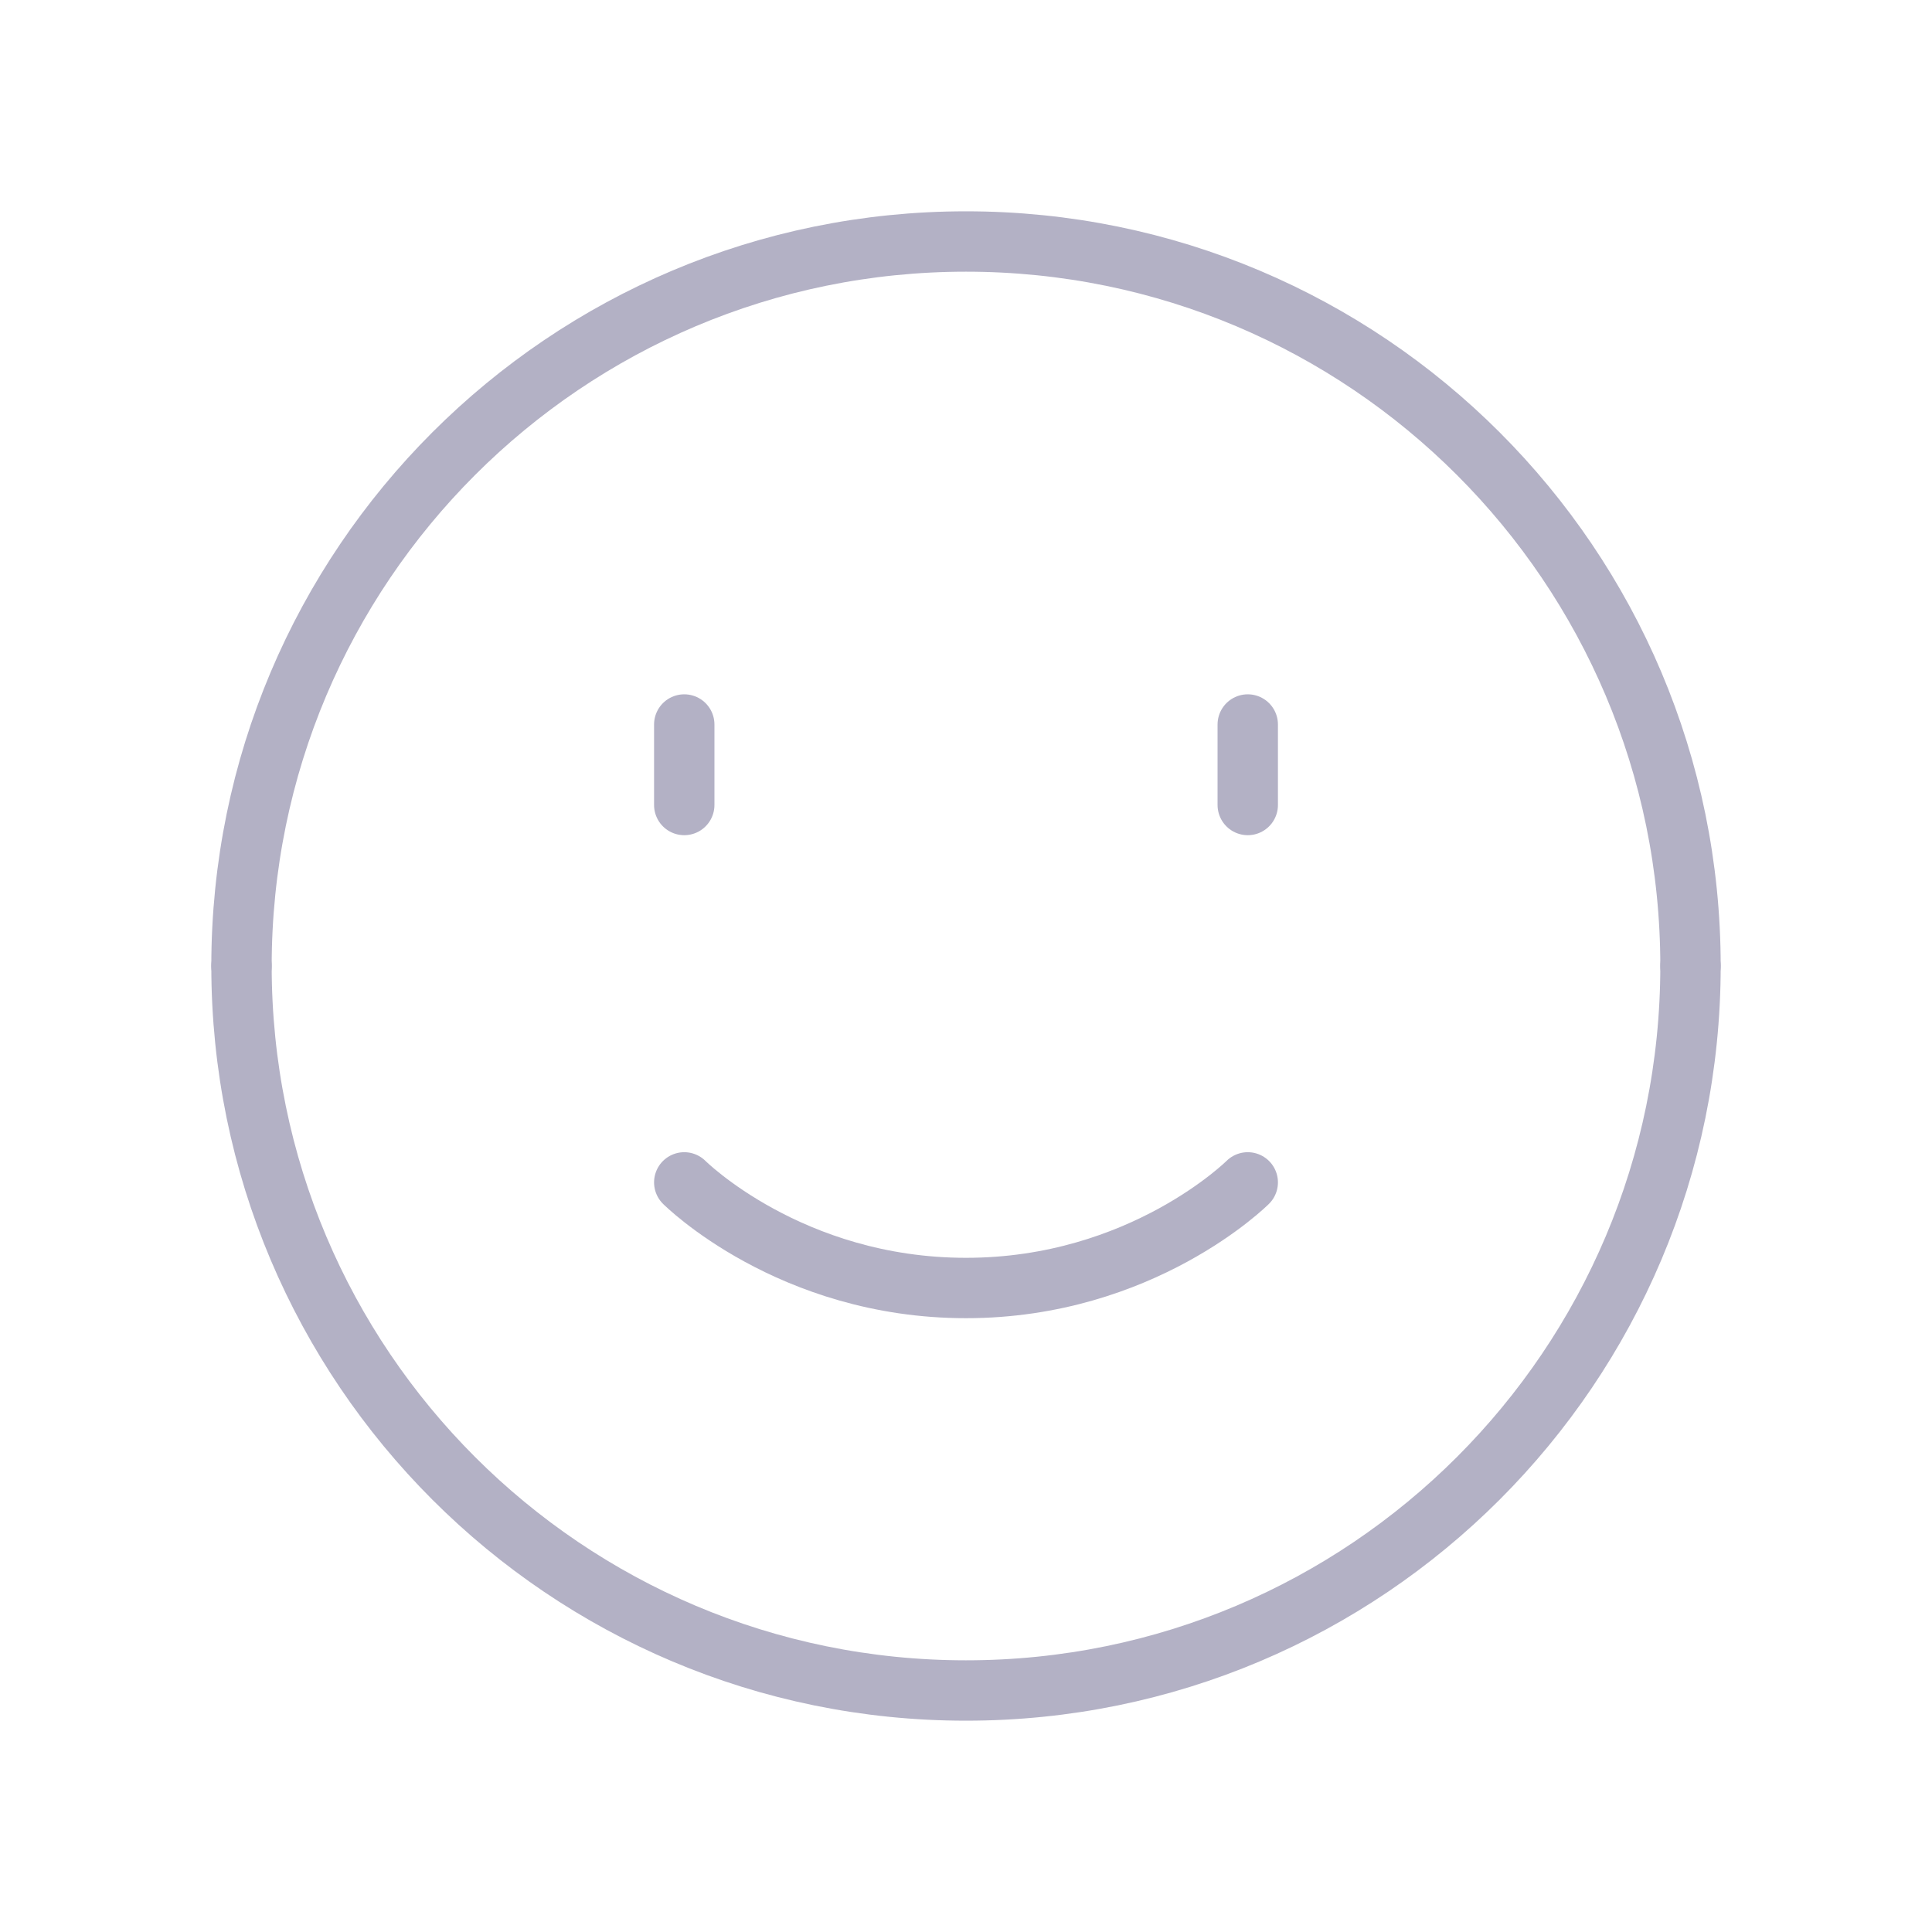 <svg width="48" height="48" viewBox="0 0 48 48" fill="none" xmlns="http://www.w3.org/2000/svg">
<path d="M6 24C6 14.058 14.058 6 24 6C33.942 6 42 14.058 42 24" stroke="#B3B1C5" stroke-width="1.5" stroke-linecap="round" stroke-linejoin="round"/>
<path d="M42 24C42 33.942 33.942 42 24 42C14.058 42 6 33.942 6 24" stroke="#B3B1C5" stroke-width="1.5" stroke-linecap="round" stroke-linejoin="round"/>
<path d="M17 18V20" stroke="#B3B1C5" stroke-width="1.5" stroke-linecap="round" stroke-linejoin="round"/>
<path d="M31 18V20" stroke="#B3B1C5" stroke-width="1.5" stroke-linecap="round" stroke-linejoin="round"/>
<path d="M31 29.376C31 29.376 28.374 32 24 32C19.624 32 17 29.376 17 29.376" stroke="#B3B1C5" stroke-width="1.5" stroke-linecap="round" stroke-linejoin="round"/>
</svg>
